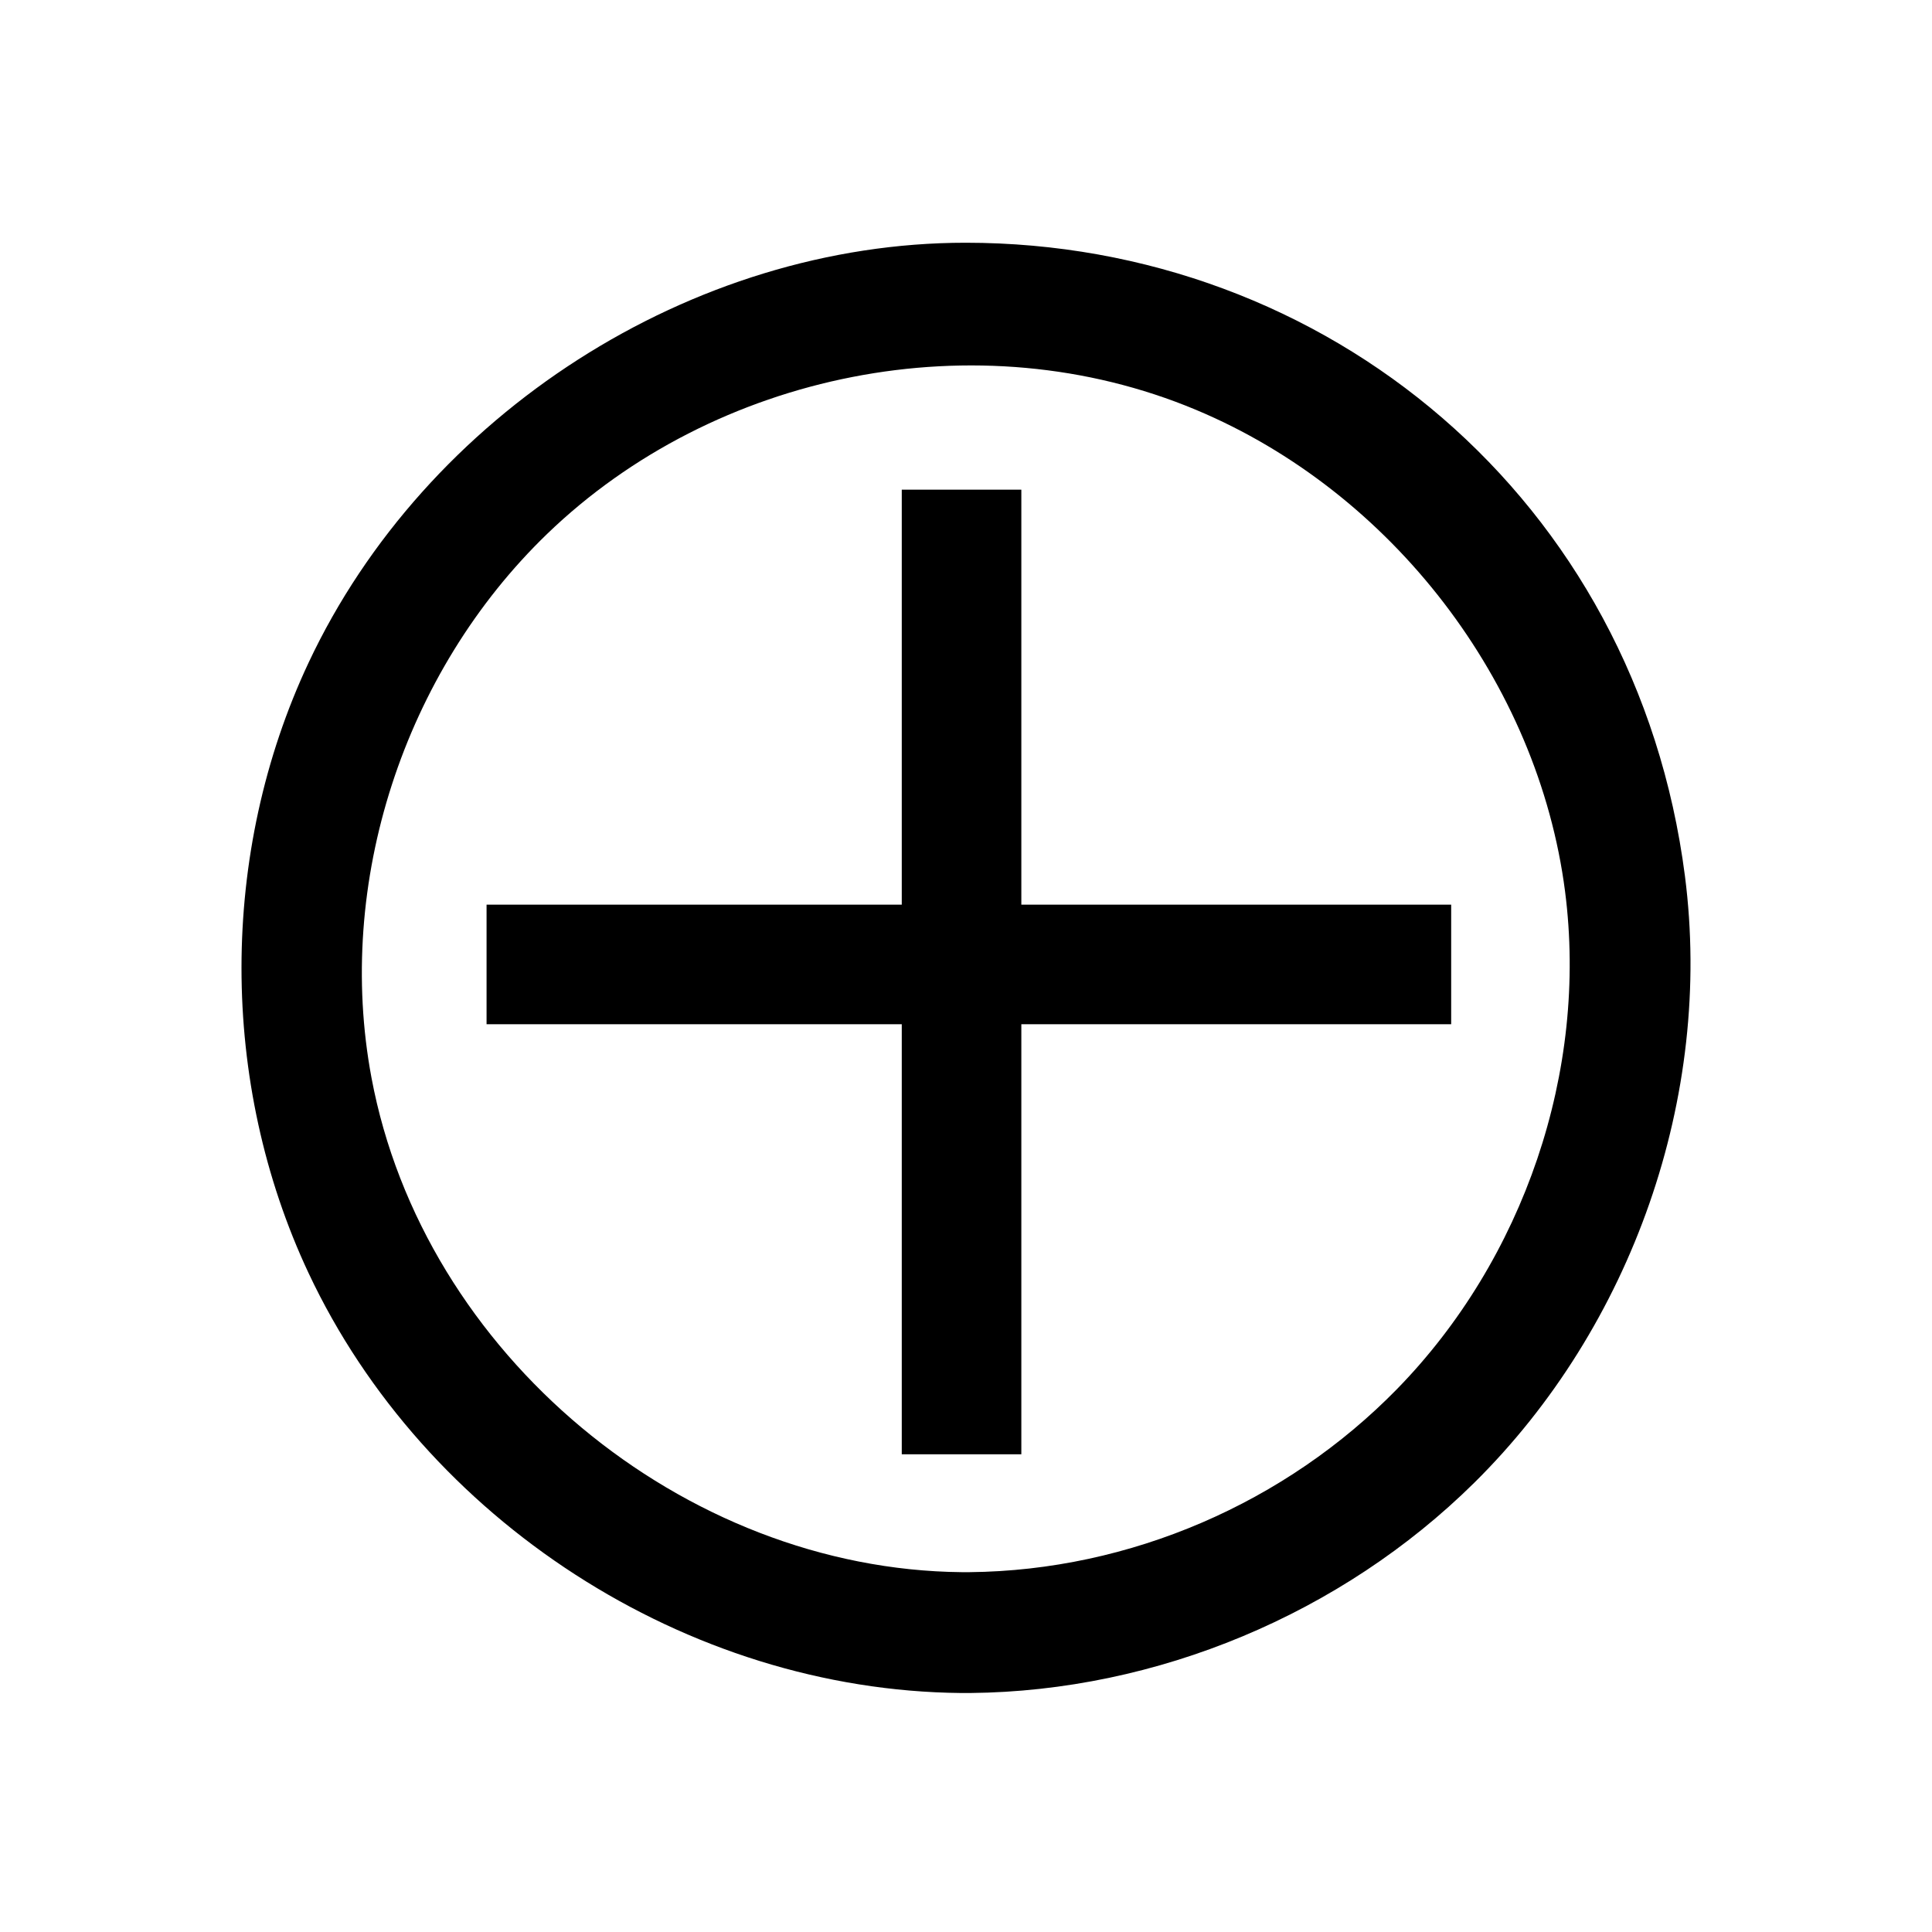 <?xml version="1.0" encoding="UTF-8" standalone="no"?><!DOCTYPE svg PUBLIC "-//W3C//DTD SVG 1.1//EN" "http://www.w3.org/Graphics/SVG/1.1/DTD/svg11.dtd"><svg width="100%" height="100%" viewBox="0 0 64 64" version="1.1" xmlns="http://www.w3.org/2000/svg" xmlns:xlink="http://www.w3.org/1999/xlink" xml:space="preserve" xmlns:serif="http://www.serif.com/" style="fill-rule:evenodd;clip-rule:evenodd;stroke-linejoin:round;stroke-miterlimit:2;"><rect id="Icons" x="-768" y="-64" width="1280" height="800" style="fill:none;"/><g id="Icons1" serif:id="Icons"><g id="Strike"></g><g id="H1"></g><g id="H2"></g><g id="H3"></g><g id="list-ul"></g><g id="list-ol"></g><g id="list-task"></g><g id="trash"></g><g id="vertical-menu"></g><g id="horizontal-menu"></g><g id="sidebar-2"></g><g id="Pen"></g><g id="Pen1" serif:id="Pen"></g><g id="clock"></g><g id="external-link"></g><g id="hr"></g><g id="info"></g><g id="warning"></g><g id="plus-circle"><path d="M16.118,29.968l13.754,0l0,-13.747l3.961,0l0,13.747l14.239,0l0,3.961l-14.239,0l0,14.246l-3.961,0l0,-14.246l-13.754,0l0,-3.961Z"/><path d="M32.142,56.083c6.179,-0.059 12.297,-2.619 16.696,-6.966c5.225,-5.164 7.916,-12.803 6.978,-20.096c-1.609,-12.499 -11.883,-20.98 -23.828,-20.98c-9.075,0 -17.896,5.677 -21.765,13.909c-2.961,6.302 -2.967,13.911 0,20.225c3.842,8.174 12.517,13.821 21.61,13.908c0.103,0.001 0.206,0.001 0.309,0Zm-0.283,-4.003c-9.23,-0.089 -17.841,-7.227 -19.553,-16.378c-1.208,-6.452 1.071,-13.433 5.818,-18.015c5.543,-5.35 14.253,-7.143 21.496,-4.11c6.481,2.714 11.331,9.014 12.225,15.955c0.766,5.949 -1.369,12.184 -5.565,16.48c-3.68,3.767 -8.841,6.016 -14.164,6.068c-0.085,0 -0.171,0 -0.257,0Z" style="fill-rule:nonzero;"/></g><g id="minus-circle"></g><g id="vue"></g><g id="cog"></g><g id="logo"></g><g id="eye-slash"></g><g id="eye"></g><g id="toggle-off"></g><g id="shredder"></g><g id="spinner--loading--dots-" serif:id="spinner [loading, dots]"></g><g id="react"></g></g></svg>